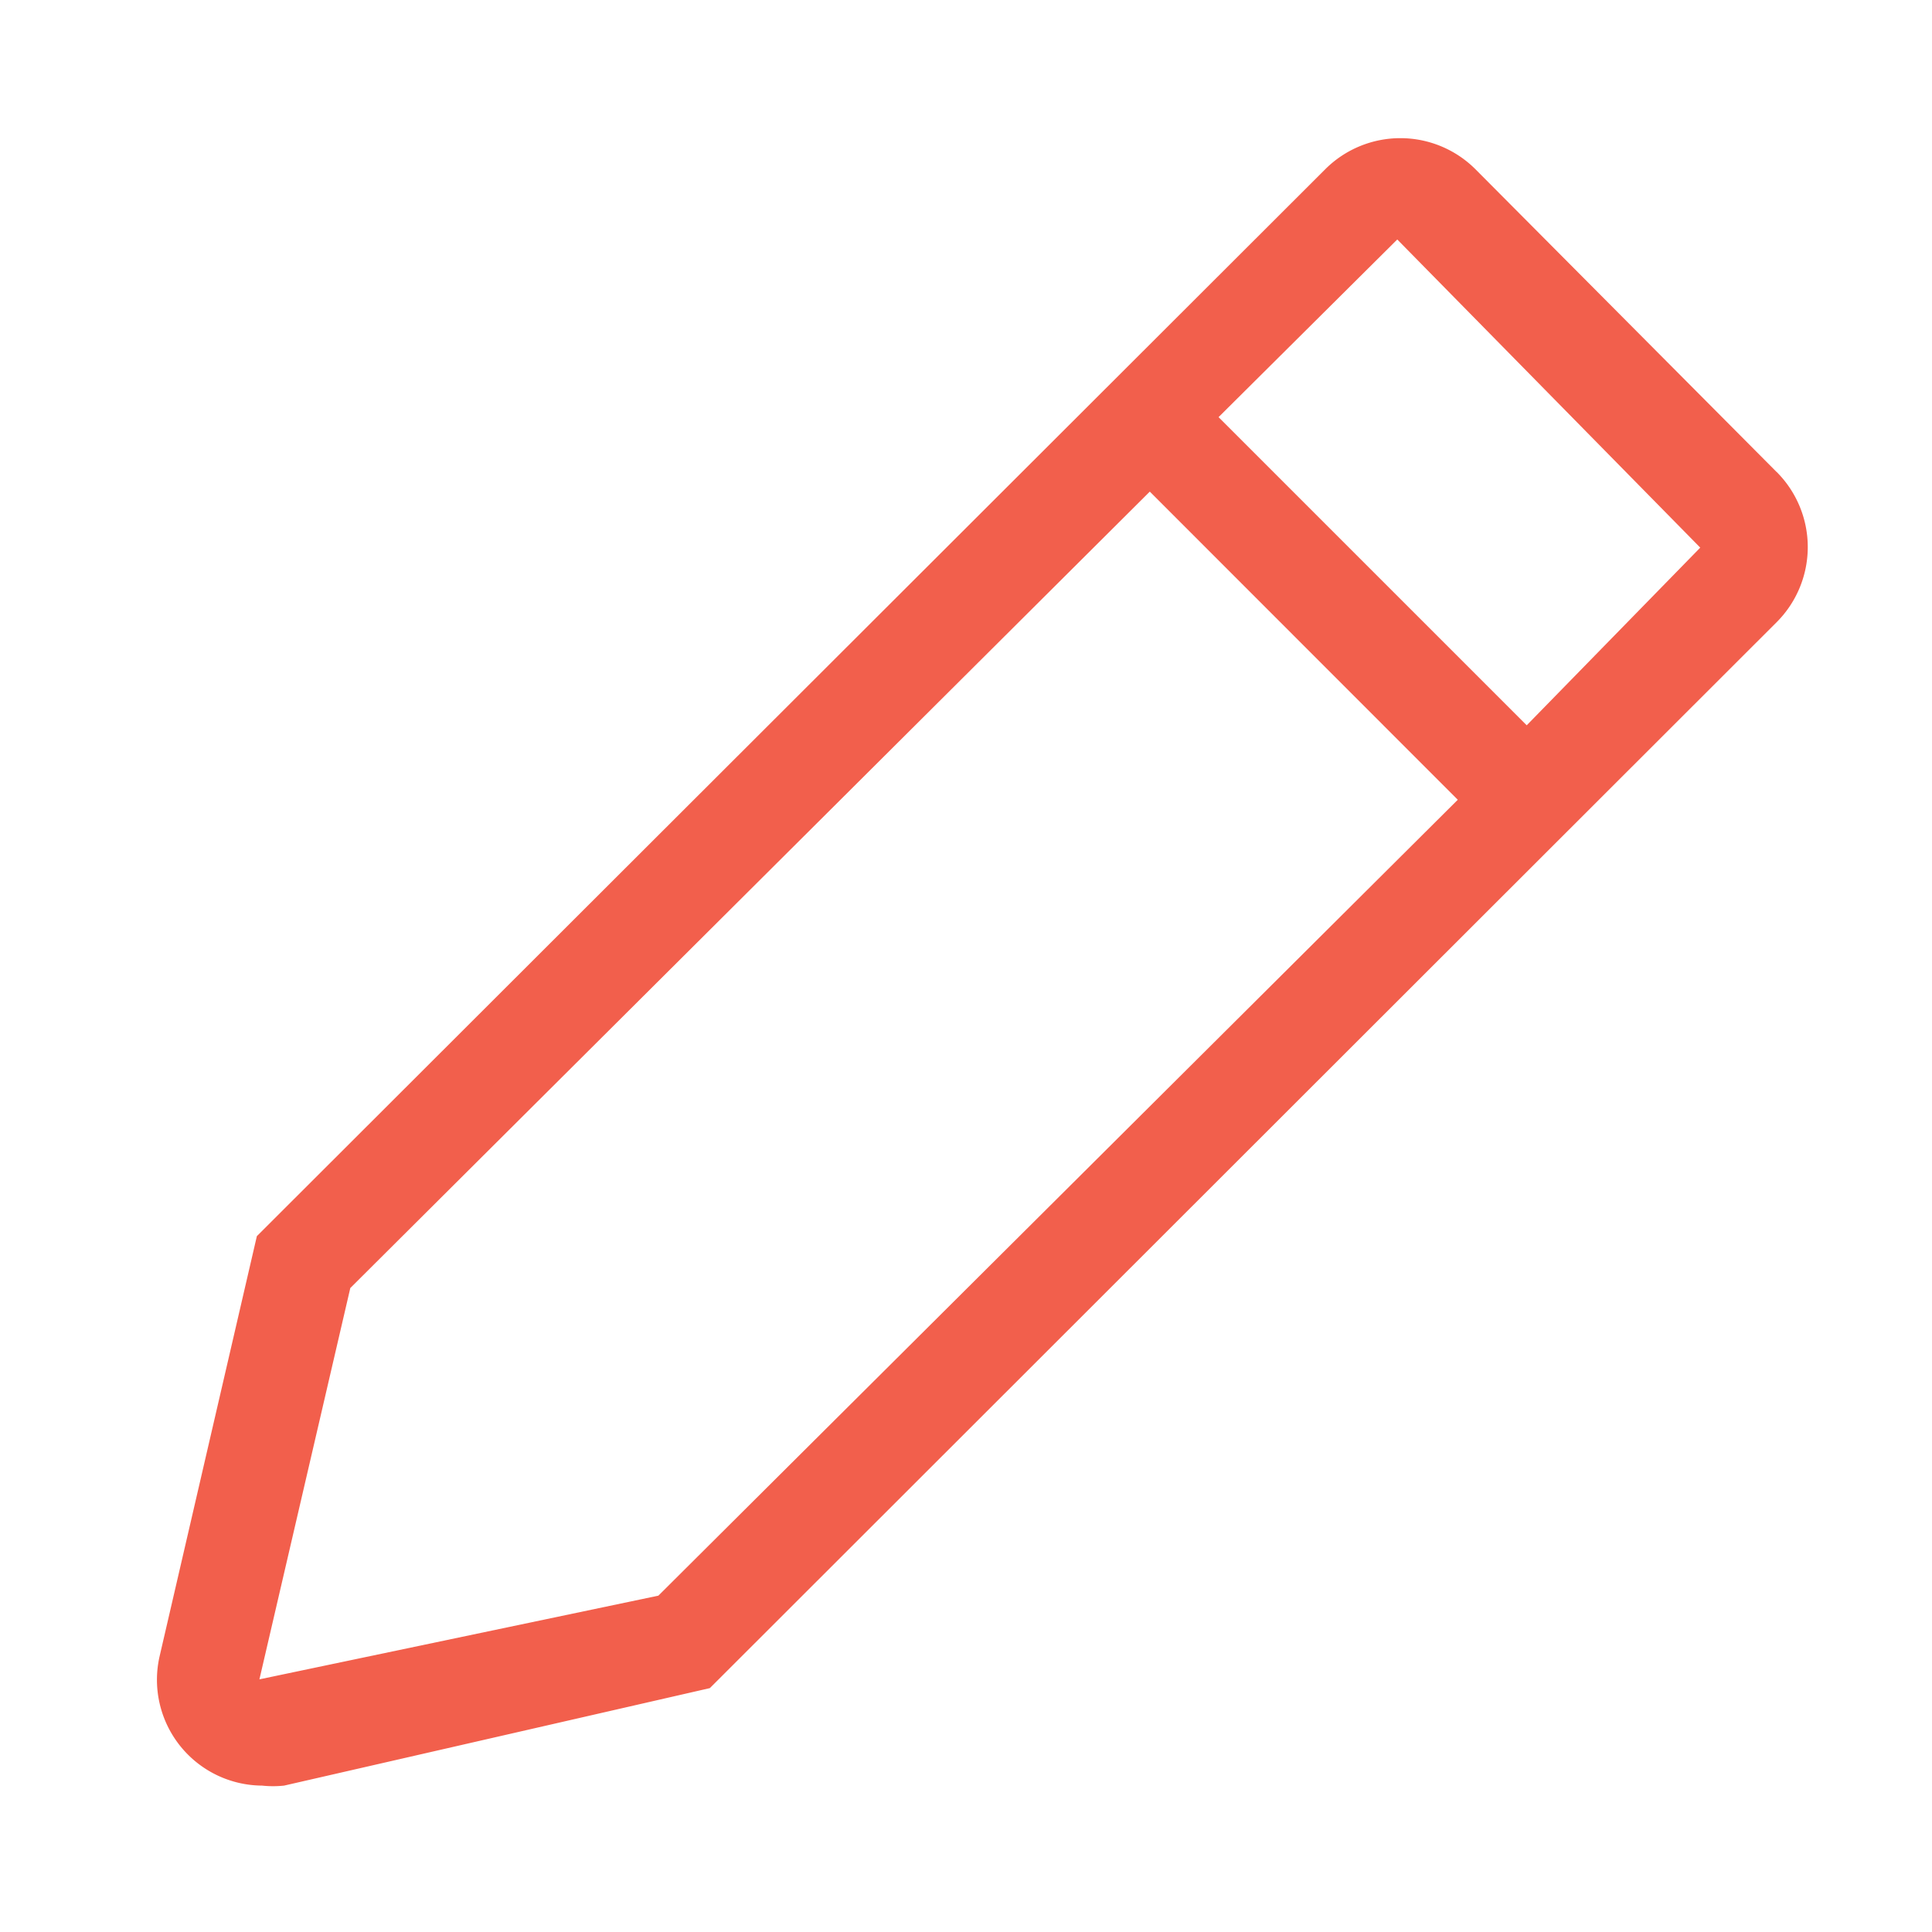<svg xmlns="http://www.w3.org/2000/svg" width="22" height="22" fill="none"><path fill="#F25F4C" d="M20.232 5.376 16.8 1.926a1.21 1.21 0 0 0-1.708 0L2.925 14.076l-1.11 4.795a1.205 1.205 0 0 0 1.169 1.462c.083.009.168.009.251 0l4.848-1.11 12.15-12.14a1.21 1.21 0 0 0 0-1.707ZM7.497 18.17l-4.543.953 1.035-4.456 9.104-9.069L16.6 9.107 7.497 18.17Zm9.888-9.911L13.876 4.75l2.035-2.023 3.45 3.509-1.976 2.023Z"/></svg>
